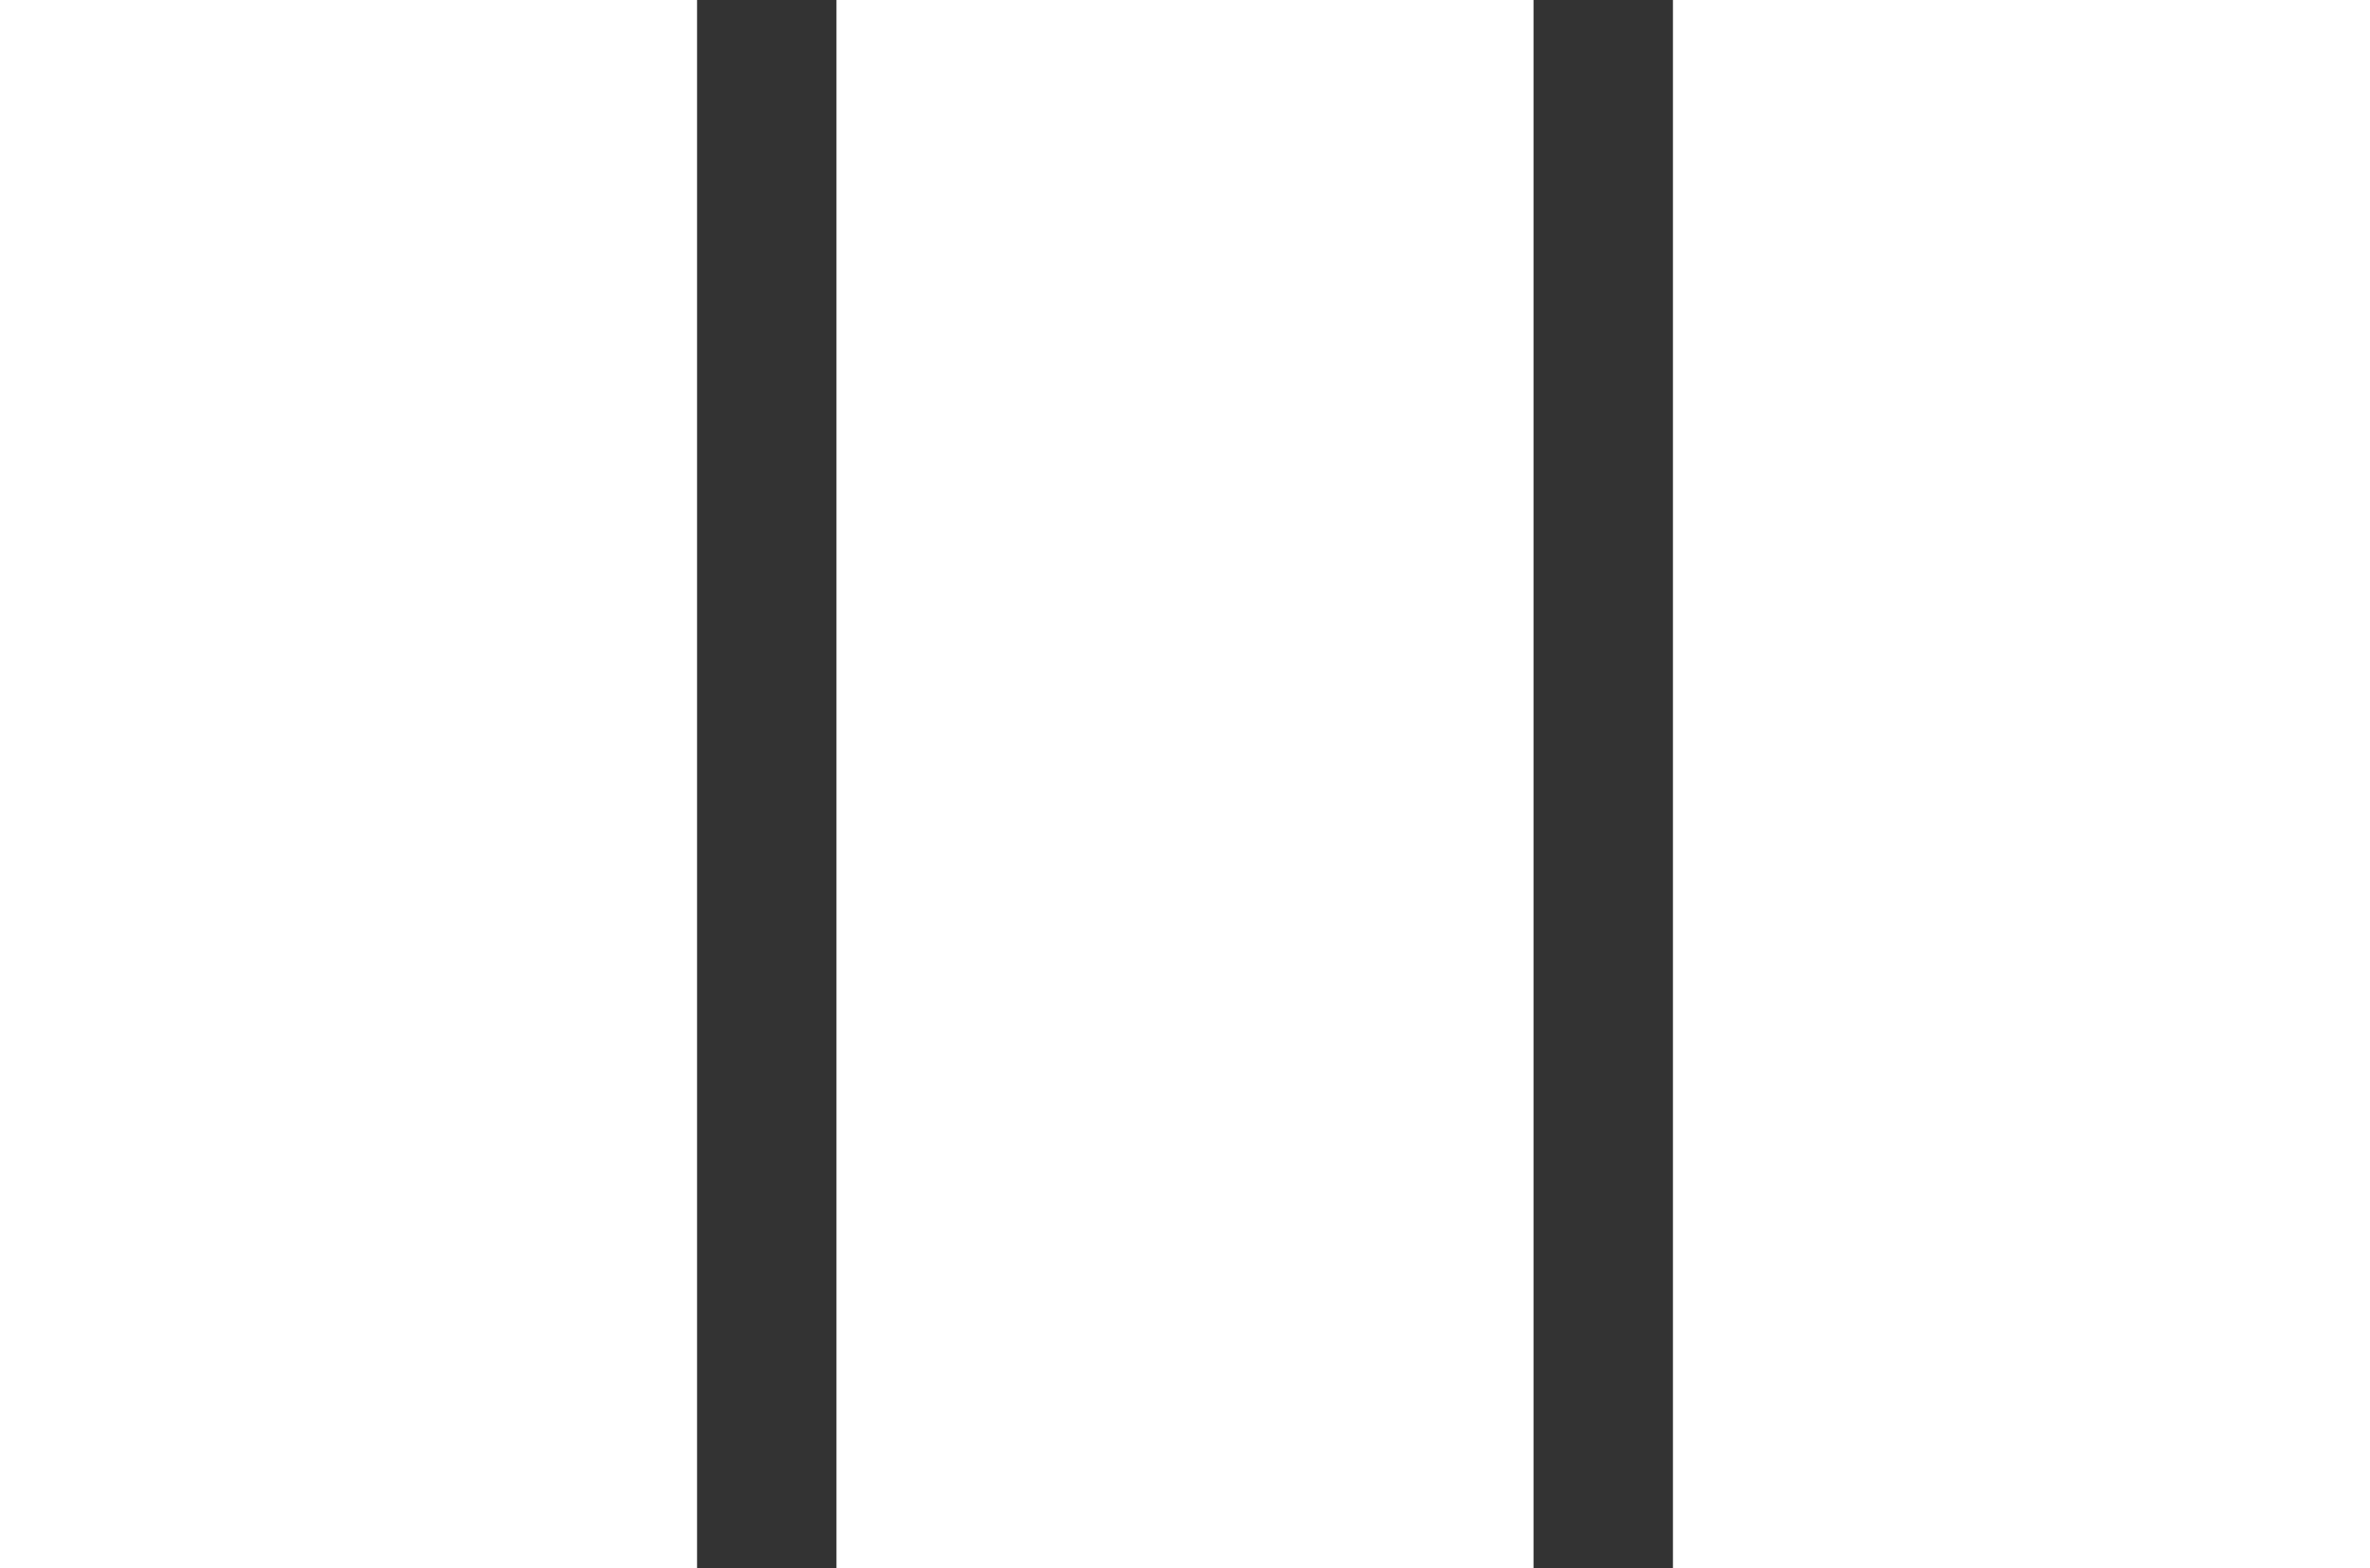 <svg class="w-10" viewBox="0 0 544 360"
    xmlns="http://www.w3.org/2000/svg">
    <rect x="0" y="0" width="544" height="360" fill="#333333" stroke="none"/>
    <rect fill="white" height="360" width="160" x="0"></rect>
    <rect fill="white" height="360" width="160" x="192"></rect>
    <rect fill="white" height="360" width="160" x="384"></rect>
</svg>